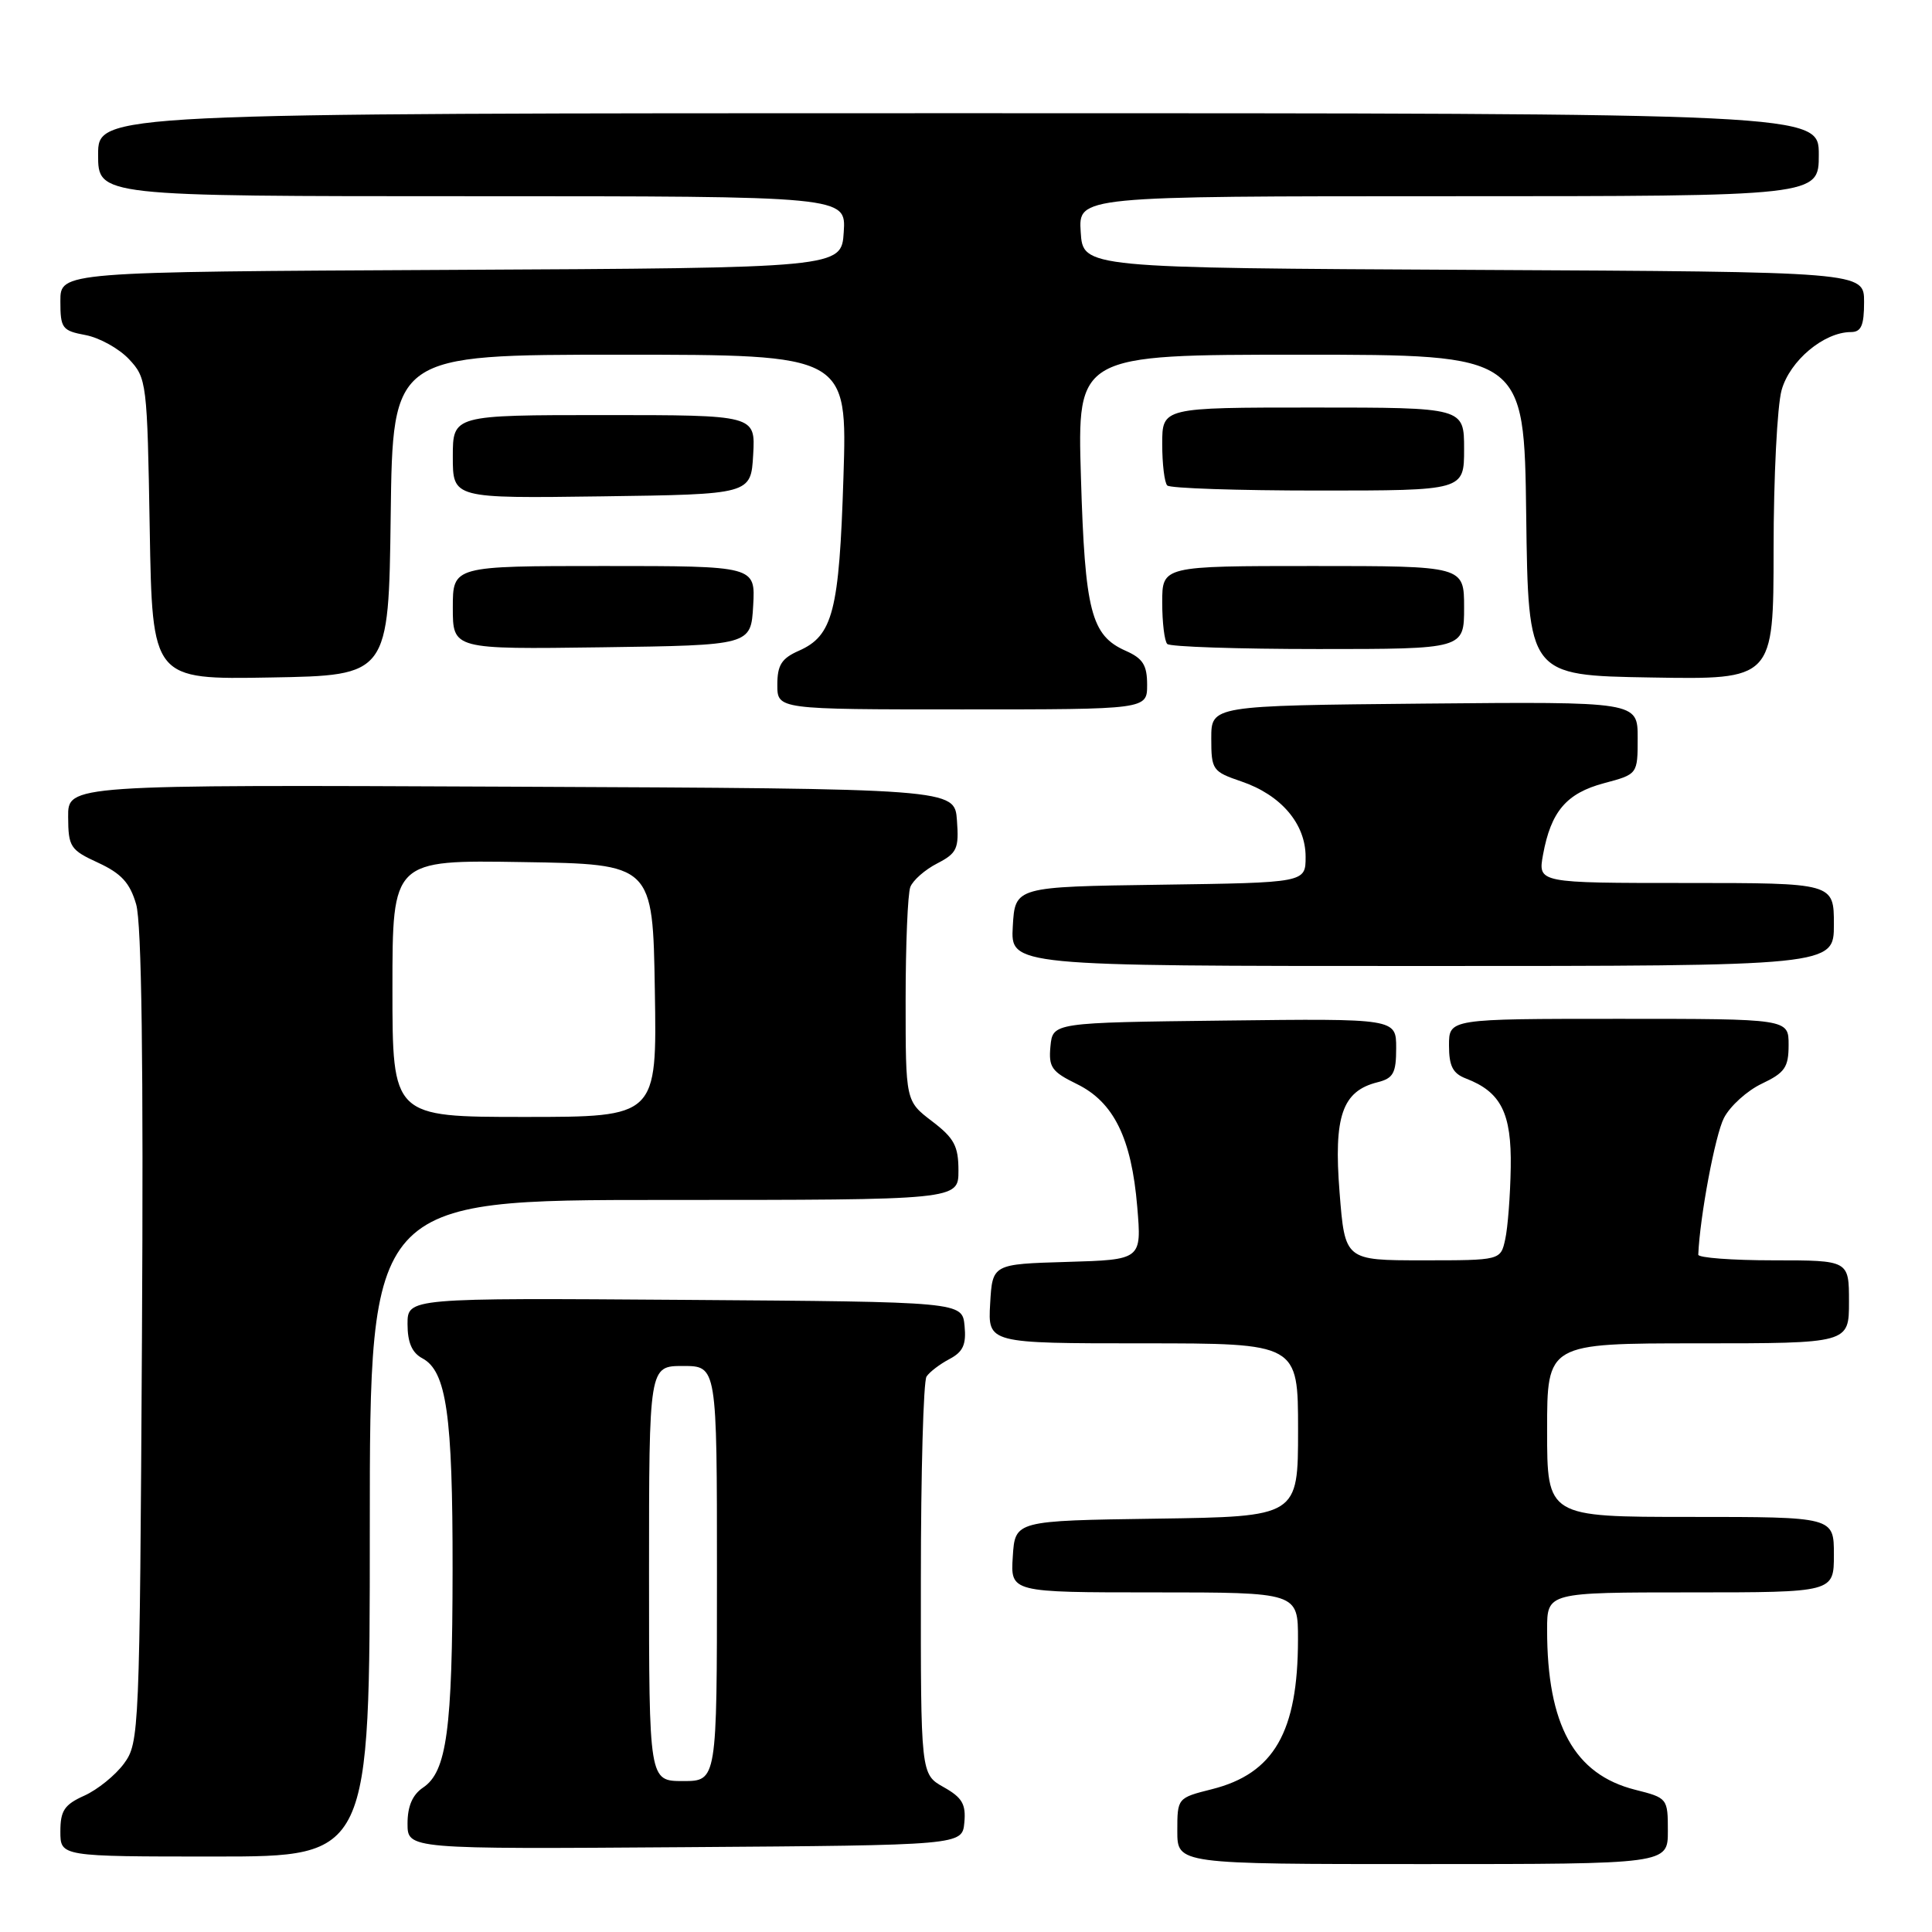 <?xml version="1.0" encoding="UTF-8" standalone="no"?>
<!DOCTYPE svg PUBLIC "-//W3C//DTD SVG 1.1//EN" "http://www.w3.org/Graphics/SVG/1.1/DTD/svg11.dtd" >
<svg xmlns="http://www.w3.org/2000/svg" xmlns:xlink="http://www.w3.org/1999/xlink" version="1.1" viewBox="0 0 256 256">
 <g >
 <path fill="currentColor"
d=" M 221.00 242.62 C 221.00 238.29 220.95 238.23 216.66 237.15 C 208.60 235.11 205.00 228.58 205.00 215.95 C 205.00 211.00 205.00 211.00 224.00 211.00 C 243.00 211.00 243.00 211.00 243.00 206.00 C 243.00 201.00 243.00 201.00 224.00 201.00 C 205.00 201.00 205.00 201.00 205.00 189.50 C 205.00 178.00 205.00 178.00 225.00 178.00 C 245.00 178.00 245.00 178.00 245.00 172.50 C 245.00 167.00 245.00 167.00 235.00 167.00 C 229.50 167.00 225.01 166.66 225.03 166.25 C 225.24 161.21 227.27 150.38 228.43 148.14 C 229.24 146.56 231.51 144.51 233.46 143.59 C 236.51 142.14 237.00 141.42 237.00 138.45 C 237.00 135.00 237.00 135.00 214.50 135.00 C 192.00 135.00 192.00 135.00 192.00 138.52 C 192.00 141.26 192.50 142.24 194.25 142.91 C 198.89 144.69 200.30 147.49 200.18 154.70 C 200.12 158.40 199.79 162.68 199.45 164.21 C 198.84 167.00 198.84 167.00 188.53 167.00 C 178.21 167.00 178.21 167.00 177.50 157.99 C 176.70 147.91 177.85 144.58 182.51 143.41 C 184.63 142.88 185.00 142.20 185.00 138.87 C 185.00 134.96 185.00 134.96 162.25 135.23 C 139.50 135.50 139.50 135.50 139.19 138.64 C 138.93 141.41 139.34 142.00 142.69 143.64 C 147.58 146.03 149.93 150.81 150.69 159.90 C 151.28 166.92 151.28 166.92 141.39 167.21 C 131.50 167.50 131.50 167.50 131.20 172.75 C 130.90 178.00 130.90 178.00 151.45 178.00 C 172.00 178.00 172.00 178.00 172.00 189.48 C 172.00 200.96 172.00 200.96 153.25 201.23 C 134.50 201.50 134.50 201.50 134.20 206.25 C 133.89 211.00 133.89 211.00 152.95 211.00 C 172.00 211.00 172.00 211.00 171.99 217.25 C 171.98 229.50 168.81 235.01 160.58 237.08 C 156.01 238.23 156.00 238.25 156.00 242.62 C 156.00 247.00 156.00 247.00 188.50 247.00 C 221.00 247.00 221.00 247.00 221.00 242.62 Z  M 49.00 202.50 C 49.00 159.00 49.00 159.00 88.00 159.00 C 127.00 159.00 127.00 159.00 127.00 155.12 C 127.00 151.86 126.44 150.81 123.50 148.57 C 120.00 145.90 120.00 145.90 120.00 132.53 C 120.00 125.18 120.28 118.44 120.62 117.54 C 120.96 116.65 122.56 115.24 124.18 114.41 C 126.81 113.05 127.08 112.46 126.80 108.70 C 126.50 104.50 126.50 104.50 67.75 104.24 C 9.00 103.98 9.00 103.98 9.03 108.24 C 9.05 112.22 9.31 112.62 13.01 114.32 C 16.07 115.74 17.21 116.97 18.04 119.82 C 18.77 122.31 19.02 140.94 18.81 177.18 C 18.51 229.65 18.45 230.92 16.43 233.68 C 15.29 235.23 12.93 237.14 11.18 237.93 C 8.53 239.12 8.00 239.92 8.00 242.68 C 8.00 246.00 8.00 246.00 28.50 246.00 C 49.00 246.00 49.00 246.00 49.00 202.50 Z  M 127.78 241.50 C 128.01 239.06 127.49 238.18 125.03 236.80 C 122.00 235.09 122.00 235.09 122.02 209.30 C 122.02 195.11 122.36 183.00 122.77 182.40 C 123.17 181.79 124.54 180.75 125.81 180.08 C 127.61 179.13 128.05 178.17 127.81 175.68 C 127.50 172.50 127.50 172.50 90.75 172.24 C 54.00 171.98 54.00 171.98 54.00 175.45 C 54.00 177.88 54.59 179.25 55.96 179.98 C 59.16 181.69 59.99 187.46 59.97 208.00 C 59.95 229.21 59.20 234.77 56.05 236.87 C 54.66 237.81 54.00 239.33 54.00 241.63 C 54.00 245.02 54.00 245.02 90.75 244.76 C 127.50 244.50 127.50 244.50 127.78 241.50 Z  M 243.00 122.50 C 243.00 117.00 243.00 117.00 223.39 117.00 C 203.78 117.00 203.78 117.00 204.46 113.25 C 205.51 107.52 207.56 105.11 212.53 103.78 C 217.00 102.59 217.00 102.59 217.00 97.78 C 217.00 92.97 217.00 92.97 188.75 93.23 C 160.50 93.50 160.50 93.50 160.50 97.84 C 160.50 102.02 160.66 102.24 164.50 103.55 C 169.75 105.34 173.00 109.16 173.00 113.53 C 173.00 116.96 173.00 116.96 153.75 117.23 C 134.50 117.50 134.50 117.50 134.20 122.75 C 133.90 128.00 133.90 128.00 188.45 128.00 C 243.00 128.00 243.00 128.00 243.00 122.50 Z  M 152.00 90.74 C 152.00 88.13 151.44 87.24 149.15 86.23 C 144.58 84.20 143.76 81.02 143.23 63.25 C 142.74 47.00 142.74 47.00 172.35 47.00 C 201.96 47.00 201.96 47.00 202.23 68.25 C 202.50 89.50 202.50 89.50 218.75 89.77 C 235.00 90.05 235.00 90.05 235.01 72.77 C 235.01 63.27 235.49 53.79 236.07 51.70 C 237.15 47.80 241.67 44.01 245.25 44.00 C 246.62 44.00 247.00 43.14 247.00 40.01 C 247.00 36.02 247.00 36.02 195.25 35.76 C 143.50 35.50 143.50 35.50 143.20 30.75 C 142.89 26.00 142.89 26.00 191.95 26.00 C 241.00 26.00 241.00 26.00 241.00 20.50 C 241.00 15.00 241.00 15.00 127.00 15.00 C 13.00 15.00 13.00 15.00 13.00 20.50 C 13.00 26.00 13.00 26.00 62.55 26.00 C 112.11 26.00 112.11 26.00 111.80 30.75 C 111.50 35.50 111.50 35.50 59.75 35.76 C 8.00 36.02 8.00 36.02 8.00 39.90 C 8.00 43.50 8.23 43.82 11.34 44.40 C 13.18 44.75 15.76 46.18 17.09 47.59 C 19.44 50.10 19.51 50.63 19.84 70.10 C 20.18 90.05 20.18 90.05 35.84 89.77 C 51.50 89.50 51.50 89.50 51.77 68.25 C 52.04 47.00 52.04 47.00 82.16 47.00 C 112.28 47.00 112.28 47.00 111.76 63.25 C 111.20 81.00 110.37 84.23 105.85 86.23 C 103.56 87.24 103.00 88.13 103.00 90.74 C 103.00 94.00 103.00 94.00 127.50 94.00 C 152.00 94.00 152.00 94.00 152.00 90.74 Z  M 99.80 80.25 C 100.10 75.00 100.10 75.00 80.05 75.00 C 60.00 75.00 60.00 75.00 60.00 80.52 C 60.00 86.04 60.00 86.04 79.75 85.77 C 99.50 85.50 99.50 85.50 99.80 80.25 Z  M 194.00 80.50 C 194.00 75.00 194.00 75.00 174.00 75.00 C 154.00 75.00 154.00 75.00 154.00 79.83 C 154.00 82.49 154.30 84.97 154.67 85.33 C 155.03 85.70 164.03 86.00 174.67 86.00 C 194.00 86.00 194.00 86.00 194.00 80.50 Z  M 99.80 60.25 C 100.10 55.00 100.10 55.00 80.05 55.00 C 60.00 55.00 60.00 55.00 60.00 60.52 C 60.00 66.04 60.00 66.04 79.75 65.77 C 99.50 65.50 99.50 65.50 99.80 60.25 Z  M 194.00 59.50 C 194.00 54.00 194.00 54.00 174.00 54.00 C 154.00 54.00 154.00 54.00 154.00 58.83 C 154.00 61.49 154.30 63.97 154.67 64.33 C 155.03 64.70 164.03 65.00 174.67 65.00 C 194.00 65.00 194.00 65.00 194.00 59.50 Z  M 52.00 130.98 C 52.00 113.95 52.00 113.95 69.25 114.23 C 86.50 114.50 86.50 114.50 86.77 131.25 C 87.05 148.00 87.05 148.00 69.52 148.00 C 52.00 148.00 52.00 148.00 52.00 130.98 Z  M 86.00 208.50 C 86.00 181.00 86.00 181.00 90.50 181.00 C 95.00 181.00 95.00 181.00 95.00 208.50 C 95.00 236.00 95.00 236.00 90.50 236.00 C 86.00 236.00 86.00 236.00 86.00 208.50 Z "/>
</g>
</svg>
